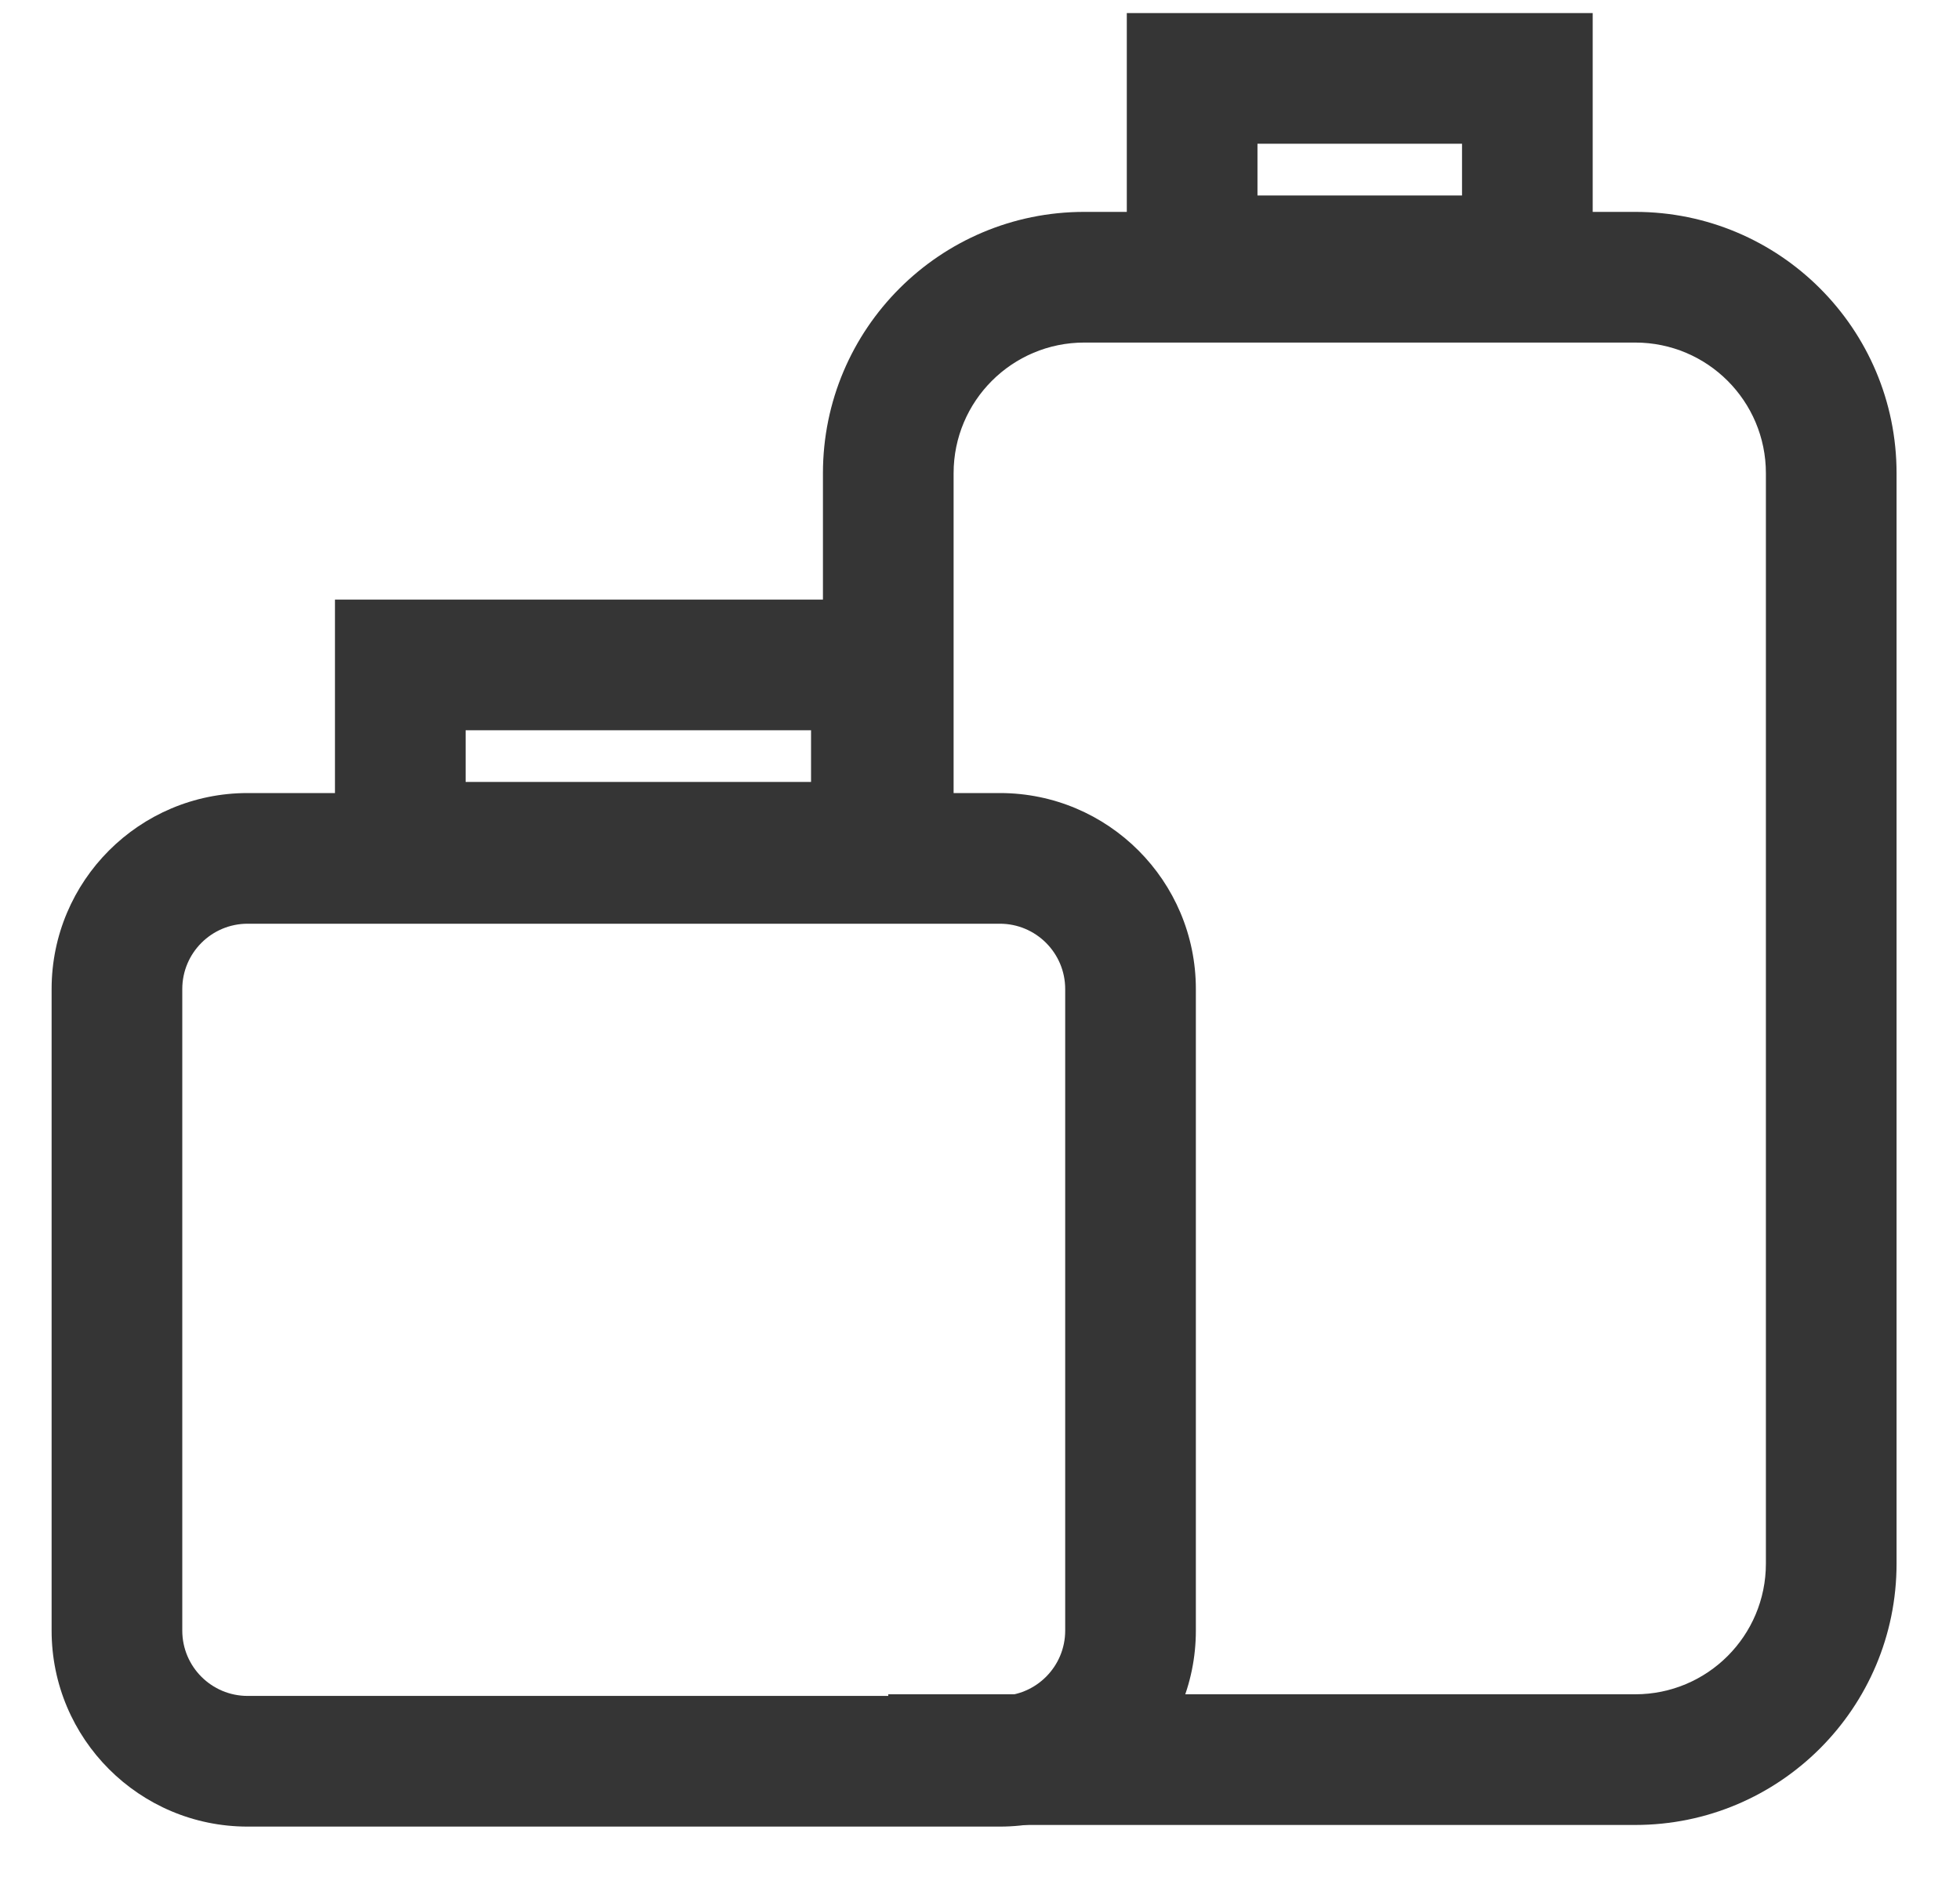 <svg width="30" height="29" viewBox="0 0 30 29" version="1.1" xmlns="http://www.w3.org/2000/svg" xmlns:xlink="http://www.w3.org/1999/xlink">
    <title>Vector</title>
    <desc>Created using Figma</desc>
    <g id="Canvas" transform="translate(-1231 15312)">
        <g id="Vector">
            <path fill-rule="evenodd" d="M 11.806 7.043C 11.806 4.834 13.597 3.043 15.806 3.043L 24.239 3.043C 26.449 3.043 28.239 4.834 28.239 7.043L 28.239 23.732C 28.239 25.941 26.449 27.732 24.239 27.732L 12.806 27.732L 12.806 25.732L 24.239 25.732C 25.344 25.732 26.239 24.837 26.239 23.732L 26.239 7.043C 26.239 5.938 25.344 5.043 24.239 5.043L 15.806 5.043C 14.702 5.043 13.806 5.938 13.806 7.043L 13.806 12.421L 11.806 12.421L 11.806 7.043Z" transform="translate(1231.79 -15311.8)" fill="#353535"></path>
            <path fill-rule="evenodd" d="M 14.514 13.938L 3 13.938C 2.448 13.938 2 14.386 2 14.938L 2 24.757C 2 25.309 2.448 25.757 3 25.757L 14.514 25.757C 15.066 25.757 15.514 25.309 15.514 24.757L 15.514 14.938C 15.514 14.386 15.066 13.938 14.514 13.938ZM 3 11.938C 1.343 11.938 0 13.282 0 14.938L 0 24.757C 0 26.414 1.343 27.757 3 27.757L 14.514 27.757C 16.171 27.757 17.514 26.414 17.514 24.757L 17.514 14.938C 17.514 13.282 16.171 11.938 14.514 11.938L 3 11.938Z" transform="translate(1231.79 -15311.8)" fill="#353535"></path>
            <path fill-rule="evenodd" d="M 11.624 10.977L 6.337 10.977L 6.337 11.768L 11.624 11.768L 11.624 10.977ZM 4.337 8.977L 4.337 13.768L 13.624 13.768L 13.624 8.977L 4.337 8.977Z" transform="translate(1231.79 -15311.8)" fill="#353535"></path>
            <path fill-rule="evenodd" d="M 21.588 2L 18.457 2L 18.457 2.792L 21.588 2.792L 21.588 2ZM 16.457 0L 16.457 4.792L 23.588 4.792L 23.588 0L 16.457 0Z" transform="translate(1231.79 -15311.8)" fill="#353535"></path>
        </g>
    </g>
</svg>
